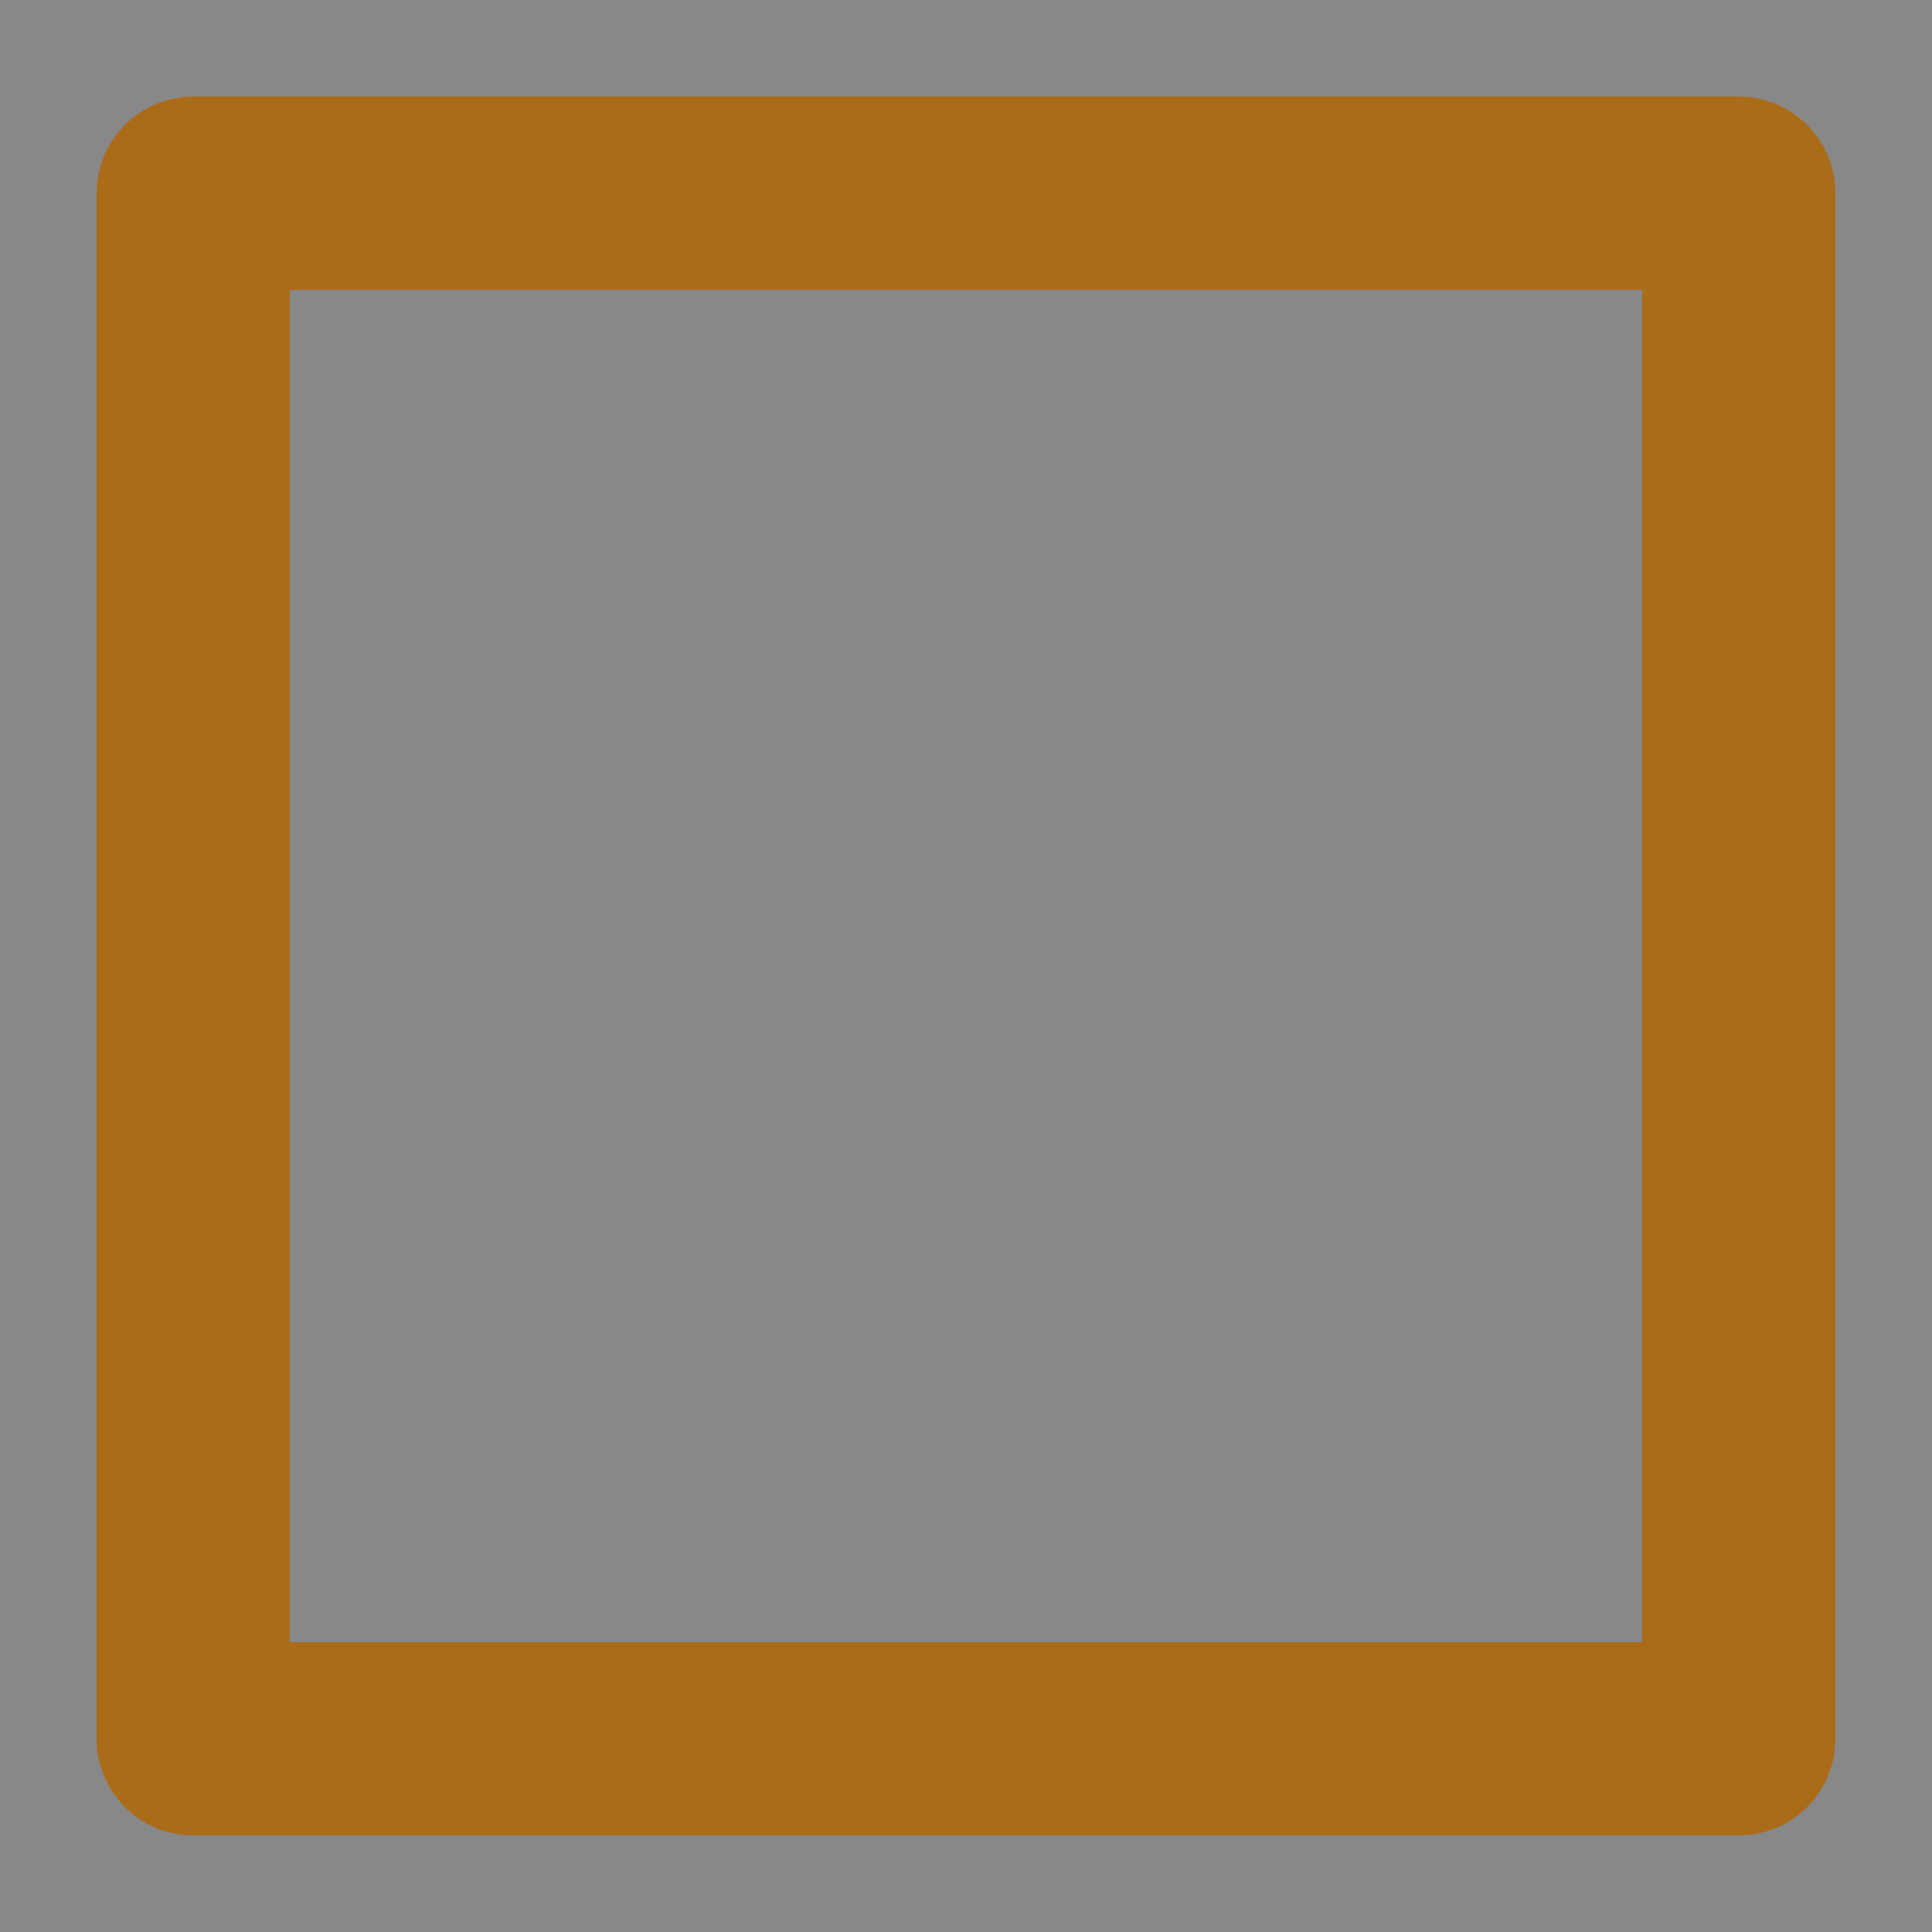 <svg width="100" height="100"
  xmlns="http://www.w3.org/2000/svg" version="1.1">
  <rect 
    x="0" y="0"
    width="100" height="100" 
    fill="#888"
    />
  
  <path
    d="
      M 10 10 L 10 90 L 90 90 L 90 10 Z
    "
    fill="None"
    stroke="#aa6c19"
    stroke-width='10'
    stroke-linecap="round"
    stroke-linejoin="round"
    />
</svg>
